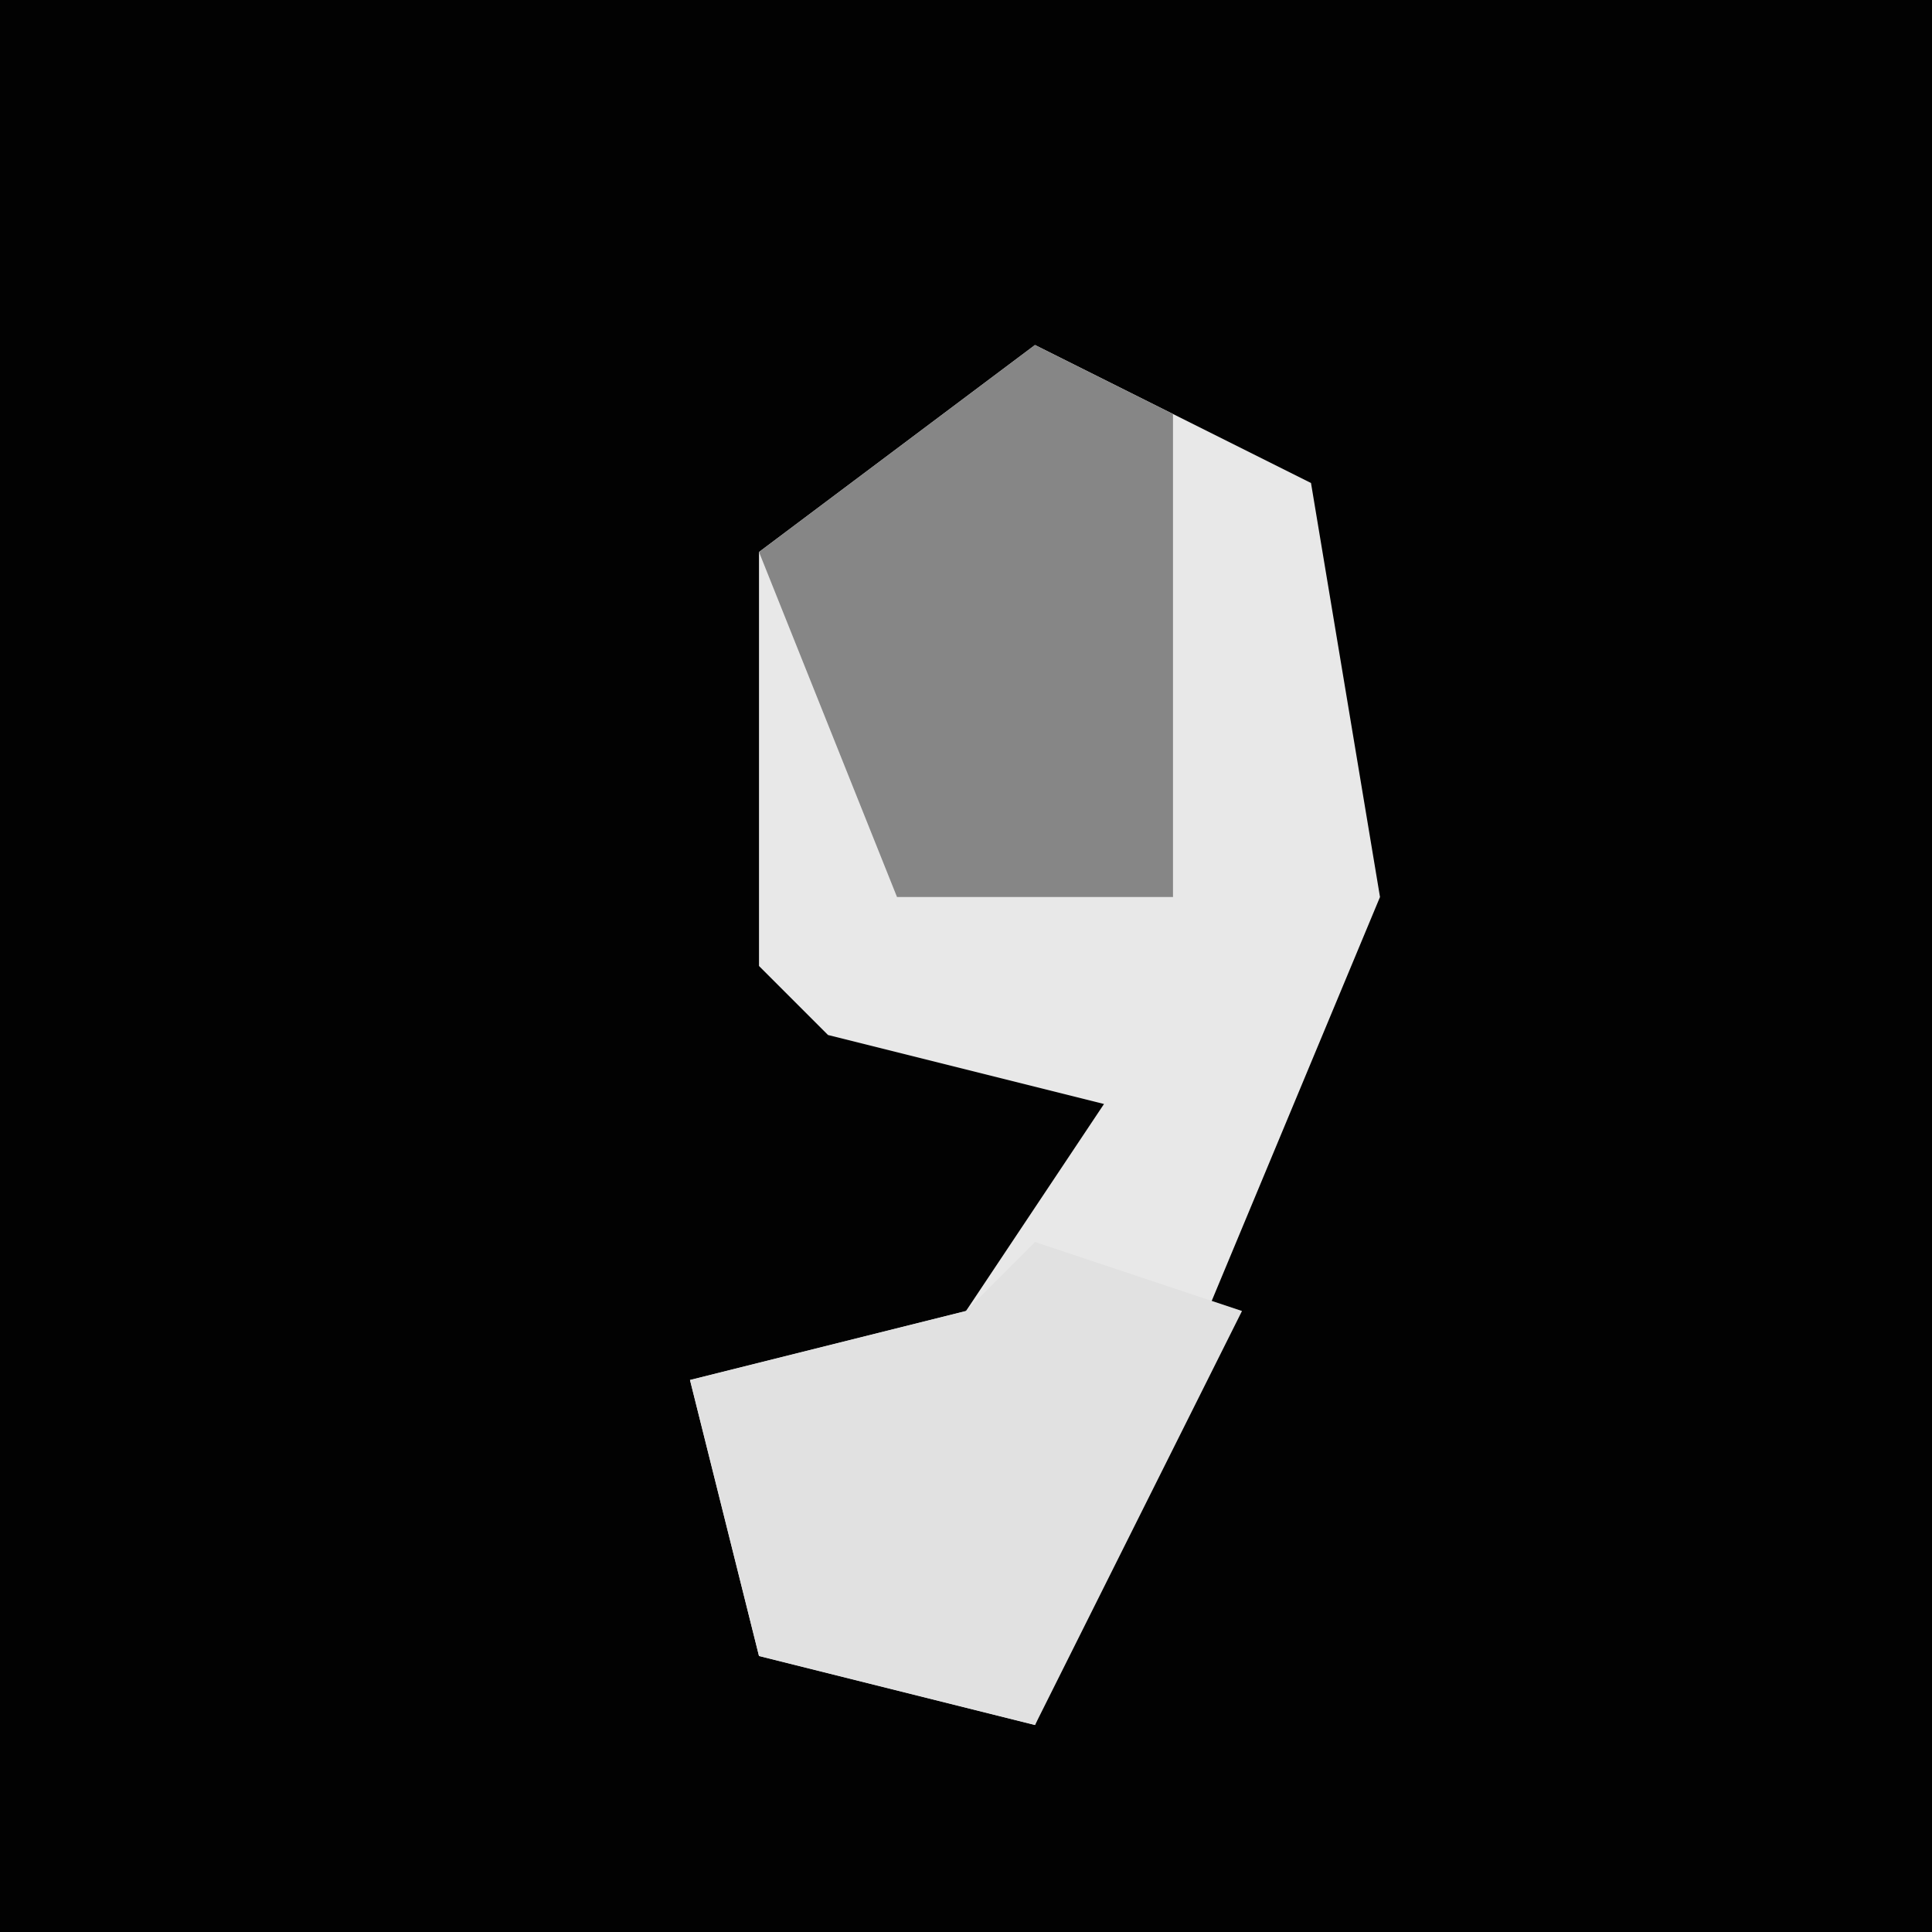 <?xml version="1.0" encoding="UTF-8"?>
<svg version="1.1" xmlns="http://www.w3.org/2000/svg" width="28" height="28">
<path d="M0,0 L28,0 L28,28 L0,28 Z " fill="#020202" transform="translate(0,0)"/>
<path d="M0,0 L4,2 L5,8 L0,20 L-4,19 L-5,15 L-1,14 L1,11 L-3,10 L-4,9 L-4,3 Z " fill="#E8E8E8" transform="translate(15,5)"/>
<path d="M0,0 L3,1 L0,7 L-4,6 L-5,2 L-1,1 Z " fill="#E1E1E1" transform="translate(15,18)"/>
<path d="M0,0 L2,1 L2,8 L-2,8 L-4,3 Z " fill="#868686" transform="translate(15,5)"/>
</svg>
